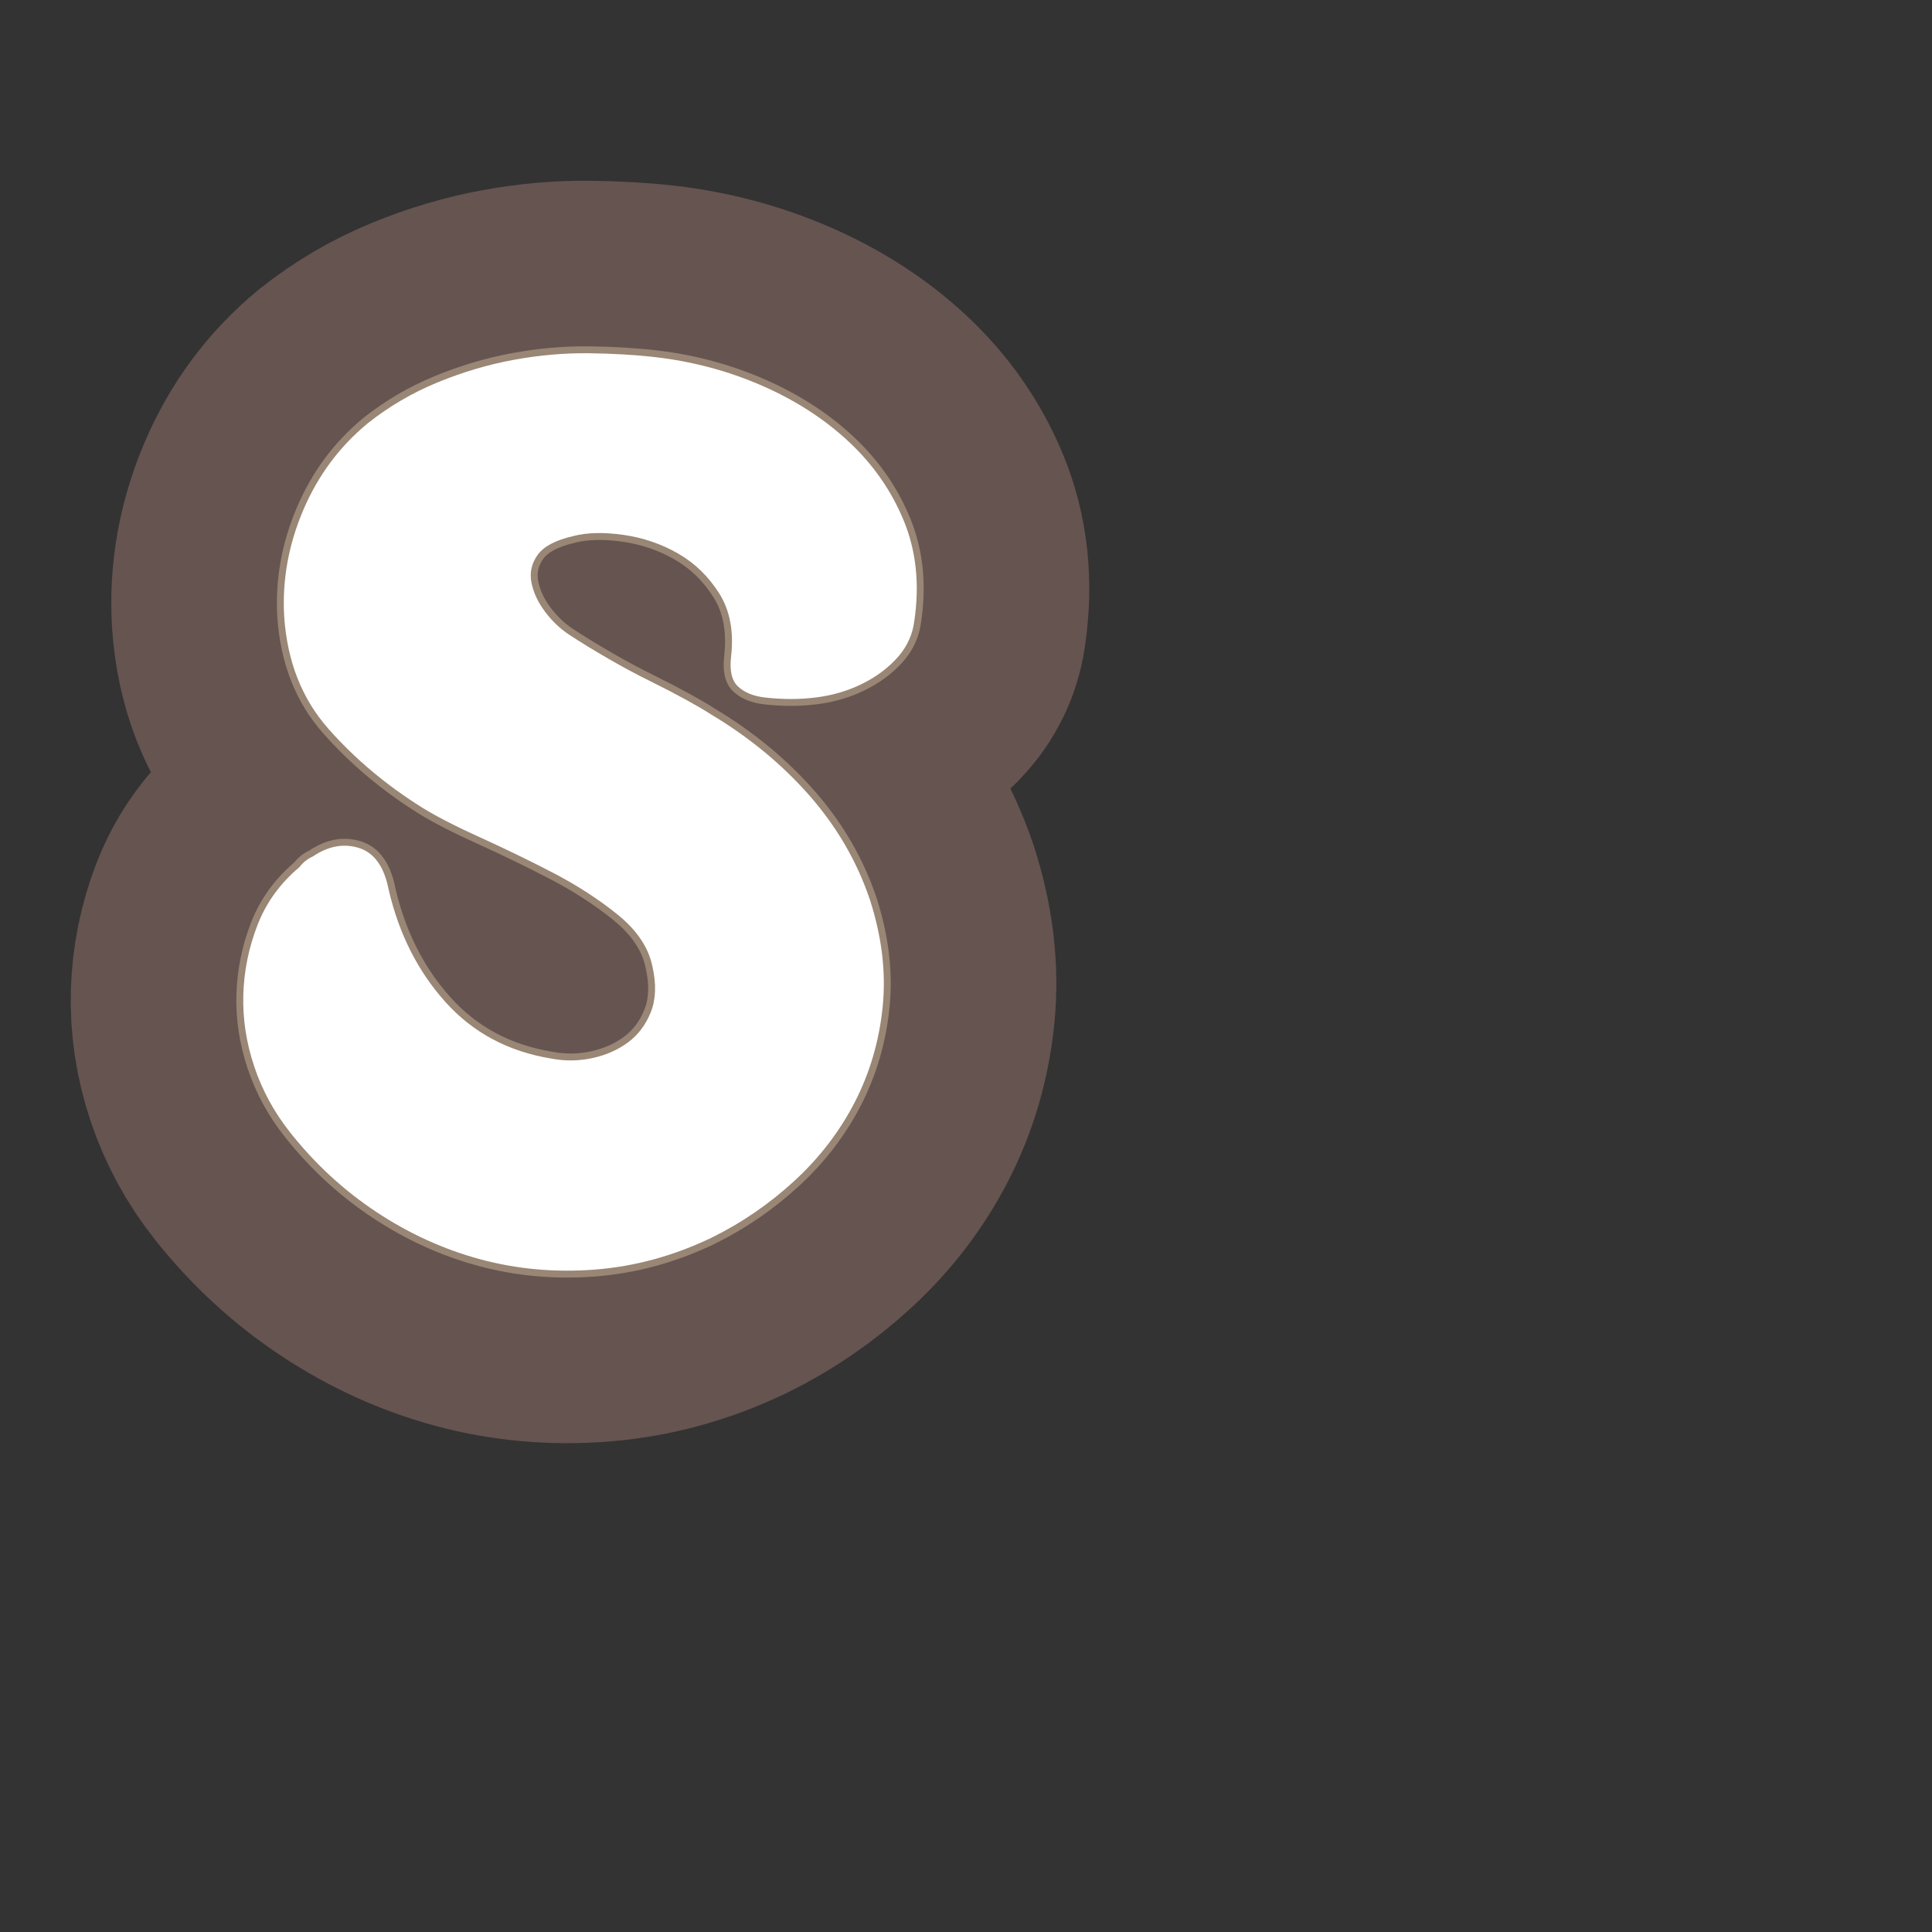<?xml version="1.0" encoding="UTF-8"?>
<svg id="Content" xmlns="http://www.w3.org/2000/svg" xmlns:xlink="http://www.w3.org/1999/xlink" viewBox="0 0 280 280">
  <rect x="0" y="0" width="280" height="280" fill="#333333" stroke="none"/>
  <defs>
    <style>
      .cls-1 {
        stroke: #665451;
        stroke-width: 50px;
      }

      .cls-1, .cls-2 {
        fill: none;
        stroke-linecap: round;
        stroke-linejoin: round;
      }

      .cls-3 {
        fill: #fff;
      }

      .cls-2 {
        stroke: #998675;
        stroke-width: 2px;
      }
    </style>
  </defs>
  <a xlink:href="https://www.notion.so/congruence/Sample-standard-deviation-69368bb2ec044a2fa122e17e4f5a99b2?pvs=4">
    <g>
      <path class="cls-1" d="M105.949,95.191c.422-3.647-.149-6.709-1.71-9.185-1.565-2.473-3.56-4.407-5.986-5.797-2.429-1.391-5.061-2.285-7.899-2.69-2.838-.401-5.25-.348-7.23.162-2.585.588-4.316,1.498-5.197,2.727-.884,1.229-1.185,2.564-.907,4.0.277,1.44.926,2.846,1.952,4.22,1.023,1.377,2.223,2.514,3.599,3.412,1.65,1.079,3.515,2.221,5.595,3.422,2.079,1.205,4.097,2.288,6.058,3.253,1.958.969,3.701,1.872,5.233,2.714,1.529.843,2.707,1.534,3.532,2.073,5.532,3.304,10.293,7.222,14.283,11.75,3.986,4.532,6.915,9.566,8.791,15.109,1.741,5.382,2.363,10.557,1.863,15.526-.503,4.973-1.853,9.587-4.044,13.845-2.196,4.26-5.115,8.062-8.755,11.412-3.644,3.35-7.662,6.102-12.051,8.257-5.484,2.621-11.097,4.151-16.842,4.596-5.748.444-11.276-.051-16.582-1.477-5.309-1.43-10.332-3.713-15.073-6.849-4.741-3.136-8.92-6.987-12.531-11.548-2.323-2.932-4.061-6.128-5.214-9.59-1.152-3.462-1.677-6.924-1.57-10.39.103-3.462.79-6.821,2.055-10.08,1.265-3.255,3.288-6.054,6.076-8.394.522-.678,1.172-1.195,1.955-1.549,2.245-1.515,4.473-1.923,6.688-1.223,2.211.7,3.641,2.717,4.293,6.045,1.48,6.384,4.215,11.805,8.213,16.262,3.995,4.457,9.114,7.196,15.358,8.214,2.025.383,4.025.354,6-.082,1.971-.438,3.689-1.199,5.147-2.289,1.458-1.086,2.55-2.551,3.282-4.39.729-1.836.802-4.047.213-6.632-.572-2.729-2.246-5.215-5.017-7.46-2.774-2.242-5.906-4.269-9.392-6.081-3.49-1.808-6.992-3.507-10.504-5.099-3.515-1.589-6.307-3.022-8.378-4.299-5.245-3.271-9.796-7.088-13.652-11.456-3.86-4.365-6.001-9.828-6.423-16.388-.285-5.209.64-10.317,2.773-15.323,2.133-5.002,5.242-9.191,9.333-12.565,3.092-2.451,6.466-4.428,10.117-5.929,3.648-1.499,7.325-2.591,11.03-3.271,3.702-.681,7.328-1,10.873-.96,3.545.043,6.776.231,9.698.569,5.399.625,10.531,1.996,15.389,4.112,4.859,2.116,9.056,4.821,12.596,8.115,3.536,3.294,6.2,7.119,7.992,11.466,1.788,4.35,2.304,9.143,1.552,14.381-.237,2.046-1.038,3.84-2.398,5.381-1.365,1.544-3.067,2.828-5.105,3.847-2.043,1.022-4.266,1.69-6.667,2.001-2.405.314-4.919.318-7.546.014-1.608-.186-2.88-.701-3.814-1.551-.938-.847-1.288-2.292-1.051-4.337Z"/>
      <path class="cls-2" d="M105.949,95.191c.422-3.647-.149-6.709-1.71-9.185-1.565-2.473-3.56-4.407-5.986-5.797-2.429-1.391-5.061-2.285-7.899-2.69-2.838-.401-5.25-.348-7.23.162-2.585.588-4.316,1.498-5.197,2.727-.884,1.229-1.185,2.564-.907,4.0.277,1.44.926,2.846,1.952,4.22,1.023,1.377,2.223,2.514,3.599,3.412,1.65,1.079,3.515,2.221,5.595,3.422,2.079,1.205,4.097,2.288,6.058,3.253,1.958.969,3.701,1.872,5.233,2.714,1.529.843,2.707,1.534,3.532,2.073,5.532,3.304,10.293,7.222,14.283,11.75,3.986,4.532,6.915,9.566,8.791,15.109,1.741,5.382,2.363,10.557,1.863,15.526-.503,4.973-1.853,9.587-4.044,13.845-2.196,4.26-5.115,8.062-8.755,11.412-3.644,3.35-7.662,6.102-12.051,8.257-5.484,2.621-11.097,4.151-16.842,4.596-5.748.444-11.276-.051-16.582-1.477-5.309-1.43-10.332-3.713-15.073-6.849-4.741-3.136-8.92-6.987-12.531-11.548-2.323-2.932-4.061-6.128-5.214-9.59-1.152-3.462-1.677-6.924-1.57-10.39.103-3.462.79-6.821,2.055-10.08,1.265-3.255,3.288-6.054,6.076-8.394.522-.678,1.172-1.195,1.955-1.549,2.245-1.515,4.473-1.923,6.688-1.223,2.211.7,3.641,2.717,4.293,6.045,1.48,6.384,4.215,11.805,8.213,16.262,3.995,4.457,9.114,7.196,15.358,8.214,2.025.383,4.025.354,6-.082,1.971-.438,3.689-1.199,5.147-2.289,1.458-1.086,2.55-2.551,3.282-4.39.729-1.836.802-4.047.213-6.632-.572-2.729-2.246-5.215-5.017-7.46-2.774-2.242-5.906-4.269-9.392-6.081-3.49-1.808-6.992-3.507-10.504-5.099-3.515-1.589-6.307-3.022-8.378-4.299-5.245-3.271-9.796-7.088-13.652-11.456-3.86-4.365-6.001-9.828-6.423-16.388-.285-5.209.64-10.317,2.773-15.323,2.133-5.002,5.242-9.191,9.333-12.565,3.092-2.451,6.466-4.428,10.117-5.929,3.648-1.499,7.325-2.591,11.03-3.271,3.702-.681,7.328-1,10.873-.96,3.545.043,6.776.231,9.698.569,5.399.625,10.531,1.996,15.389,4.112,4.859,2.116,9.056,4.821,12.596,8.115,3.536,3.294,6.2,7.119,7.992,11.466,1.788,4.35,2.304,9.143,1.552,14.381-.237,2.046-1.038,3.84-2.398,5.381-1.365,1.544-3.067,2.828-5.105,3.847-2.043,1.022-4.266,1.69-6.667,2.001-2.405.314-4.919.318-7.546.014-1.608-.186-2.88-.701-3.814-1.551-.938-.847-1.288-2.292-1.051-4.337Z"/>
      <path class="cls-3" d="M105.949,95.191c.422-3.647-.149-6.709-1.71-9.185-1.565-2.473-3.56-4.407-5.986-5.797-2.429-1.391-5.061-2.285-7.899-2.69-2.838-.401-5.25-.348-7.23.162-2.585.588-4.316,1.498-5.197,2.727-.884,1.229-1.185,2.564-.907,4.0.277,1.44.926,2.846,1.952,4.22,1.023,1.377,2.223,2.514,3.599,3.412,1.65,1.079,3.515,2.221,5.595,3.422,2.079,1.205,4.097,2.288,6.058,3.253,1.958.969,3.701,1.872,5.233,2.714,1.529.843,2.707,1.534,3.532,2.073,5.532,3.304,10.293,7.222,14.283,11.75,3.986,4.532,6.915,9.566,8.791,15.109,1.741,5.382,2.363,10.557,1.863,15.526-.503,4.973-1.853,9.587-4.044,13.845-2.196,4.26-5.115,8.062-8.755,11.412-3.644,3.35-7.662,6.102-12.051,8.257-5.484,2.621-11.097,4.151-16.842,4.596-5.748.444-11.276-.051-16.582-1.477-5.309-1.43-10.332-3.713-15.073-6.849-4.741-3.136-8.92-6.987-12.531-11.548-2.323-2.932-4.061-6.128-5.214-9.59-1.152-3.462-1.677-6.924-1.57-10.39.103-3.462.79-6.821,2.055-10.08,1.265-3.255,3.288-6.054,6.076-8.394.522-.678,1.172-1.195,1.955-1.549,2.245-1.515,4.473-1.923,6.688-1.223,2.211.7,3.641,2.717,4.293,6.045,1.48,6.384,4.215,11.805,8.213,16.262,3.995,4.457,9.114,7.196,15.358,8.214,2.025.383,4.025.354,6-.082,1.971-.438,3.689-1.199,5.147-2.289,1.458-1.086,2.55-2.551,3.282-4.39.729-1.836.802-4.047.213-6.632-.572-2.729-2.246-5.215-5.017-7.46-2.774-2.242-5.906-4.269-9.392-6.081-3.49-1.808-6.992-3.507-10.504-5.099-3.515-1.589-6.307-3.022-8.378-4.299-5.245-3.271-9.796-7.088-13.652-11.456-3.86-4.365-6.001-9.828-6.423-16.388-.285-5.209.64-10.317,2.773-15.323,2.133-5.002,5.242-9.191,9.333-12.565,3.092-2.451,6.466-4.428,10.117-5.929,3.648-1.499,7.325-2.591,11.03-3.271,3.702-.681,7.328-1,10.873-.96,3.545.043,6.776.231,9.698.569,5.399.625,10.531,1.996,15.389,4.112,4.859,2.116,9.056,4.821,12.596,8.115,3.536,3.294,6.2,7.119,7.992,11.466,1.788,4.35,2.304,9.143,1.552,14.381-.237,2.046-1.038,3.84-2.398,5.381-1.365,1.544-3.067,2.828-5.105,3.847-2.043,1.022-4.266,1.69-6.667,2.001-2.405.314-4.919.318-7.546.014-1.608-.186-2.88-.701-3.814-1.551-.938-.847-1.288-2.292-1.051-4.337Z"/>
    </g>
  </a>
</svg>